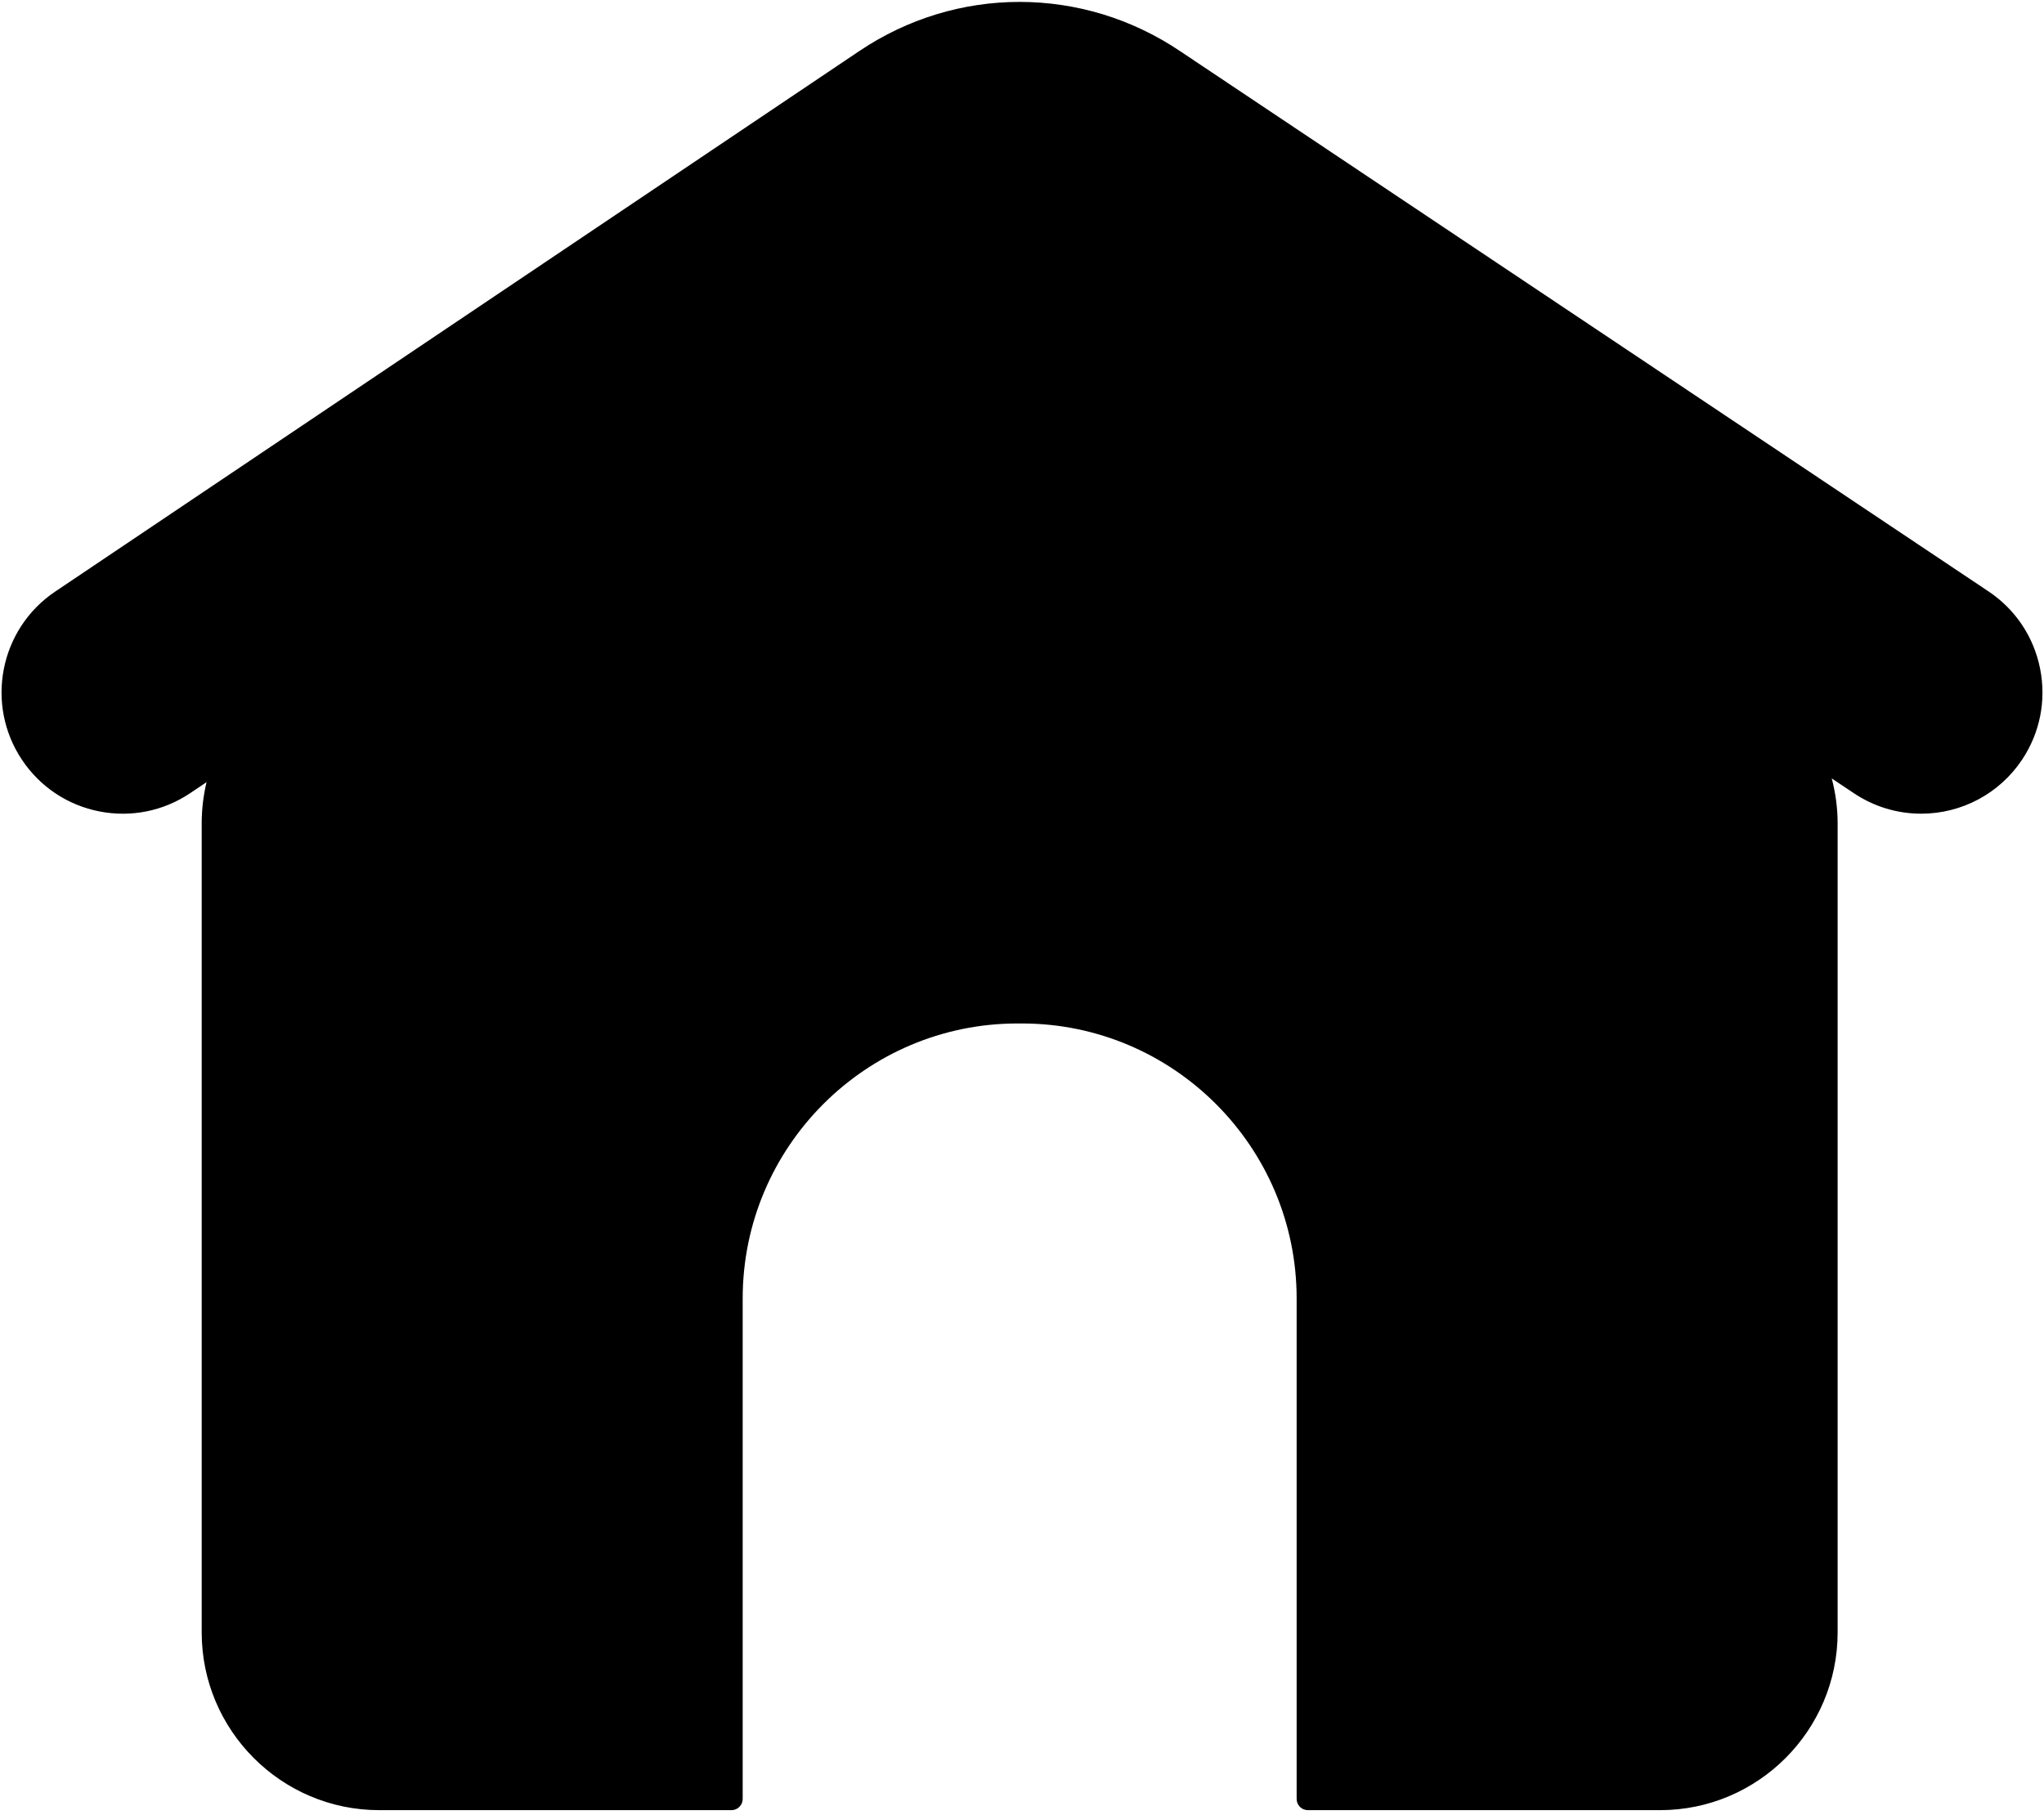 <svg width="402" height="357" viewBox="0 0 402 357" fill="none" xmlns="http://www.w3.org/2000/svg">
<path d="M401.232 131.507C399.987 125.257 396.384 119.86 391.09 116.32L232.122 10.077C212.935 -2.855 188.142 -2.86 168.968 10.063L10.843 116.36C-0.07 123.699 -2.983 138.551 4.345 149.474C7.895 154.768 13.296 158.362 19.54 159.59C25.793 160.813 32.144 159.532 37.429 155.983L40.623 153.835C39.989 156.487 39.668 159.21 39.668 161.978V321.066C39.668 340.341 55.336 356.023 74.595 356.023H143.858C145.076 356.023 146.066 355.037 146.066 353.814V255.391C146.066 225.563 170.311 201.297 200.112 201.297H200.969C230.771 201.297 255.015 225.567 255.015 255.391V353.814C255.015 355.032 256.001 356.023 257.223 356.023H326.487C345.745 356.023 361.413 340.341 361.413 321.066V161.978C361.413 158.996 361.02 156.001 360.253 153.099L364.62 156.018C368.558 158.648 373.129 160.036 377.839 160.036C385.836 160.036 393.253 156.067 397.686 149.421C401.214 144.122 402.476 137.761 401.232 131.507Z" fill="black"/>
</svg>
